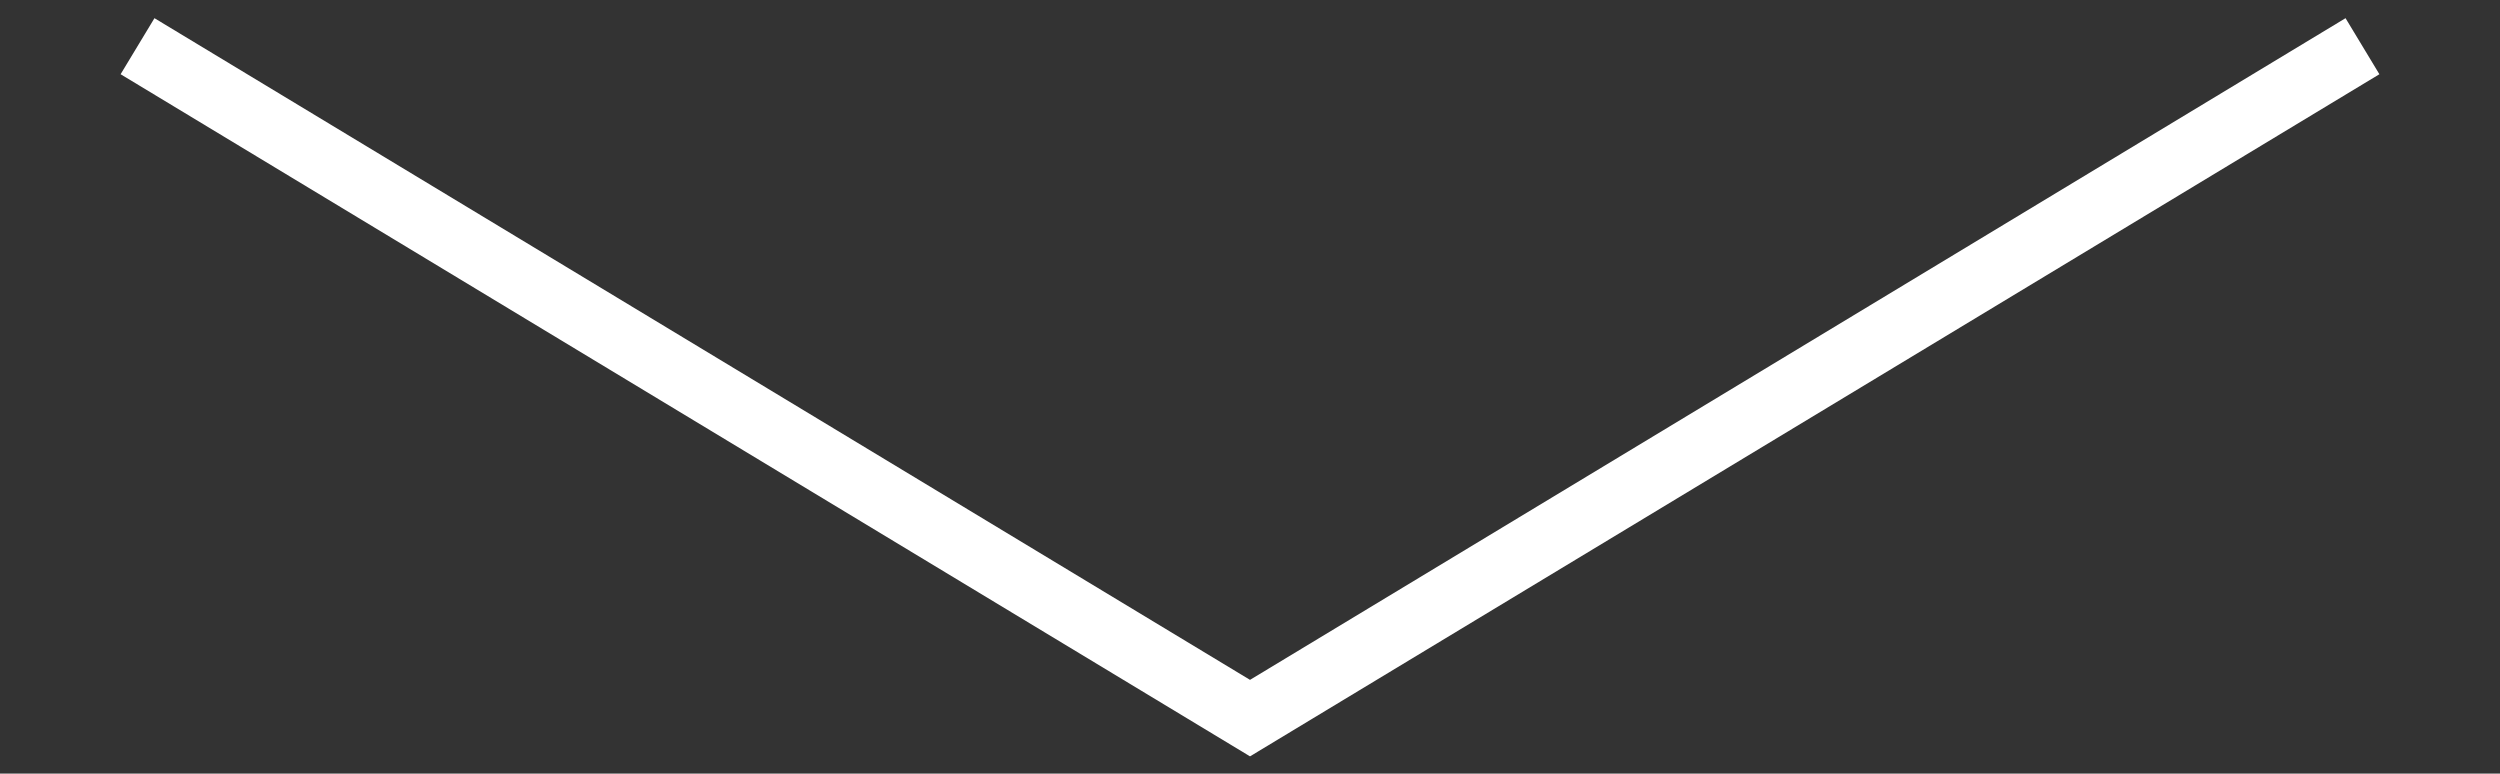 <svg xmlns="http://www.w3.org/2000/svg" xmlns:xlink="http://www.w3.org/1999/xlink" width="114.551" height="35.448" viewBox="0 0 114.551 35.448">
  <rect x="0" y="0" width="114.551" height="35.448" fill="#333333" stroke="none"/>
  <defs>
    <clipPath id="clip-path">
      <path id="패스_17" data-name="패스 17" d="M0-23.242H114.551V-58.69H0Z" transform="translate(0 58.69)" fill="none" stroke="#707070" stroke-width="3"/>
    </clipPath>
  </defs>
  <g id="그룹_3" data-name="그룹 3" transform="translate(0 58.69)">
    <g id="그룹_21" data-name="그룹 21" transform="translate(0 -58.69)" clip-path="url(#clip-path)">
      <g id="그룹_20" data-name="그룹 20" transform="translate(6.302 2.117)">
        <path id="패스_16" data-name="패스 16" d="M0,0,50.974,30.787,101.947,0" fill="none" stroke="#fff" stroke-width="3"/>
      </g>
    </g>
  </g>
</svg>
